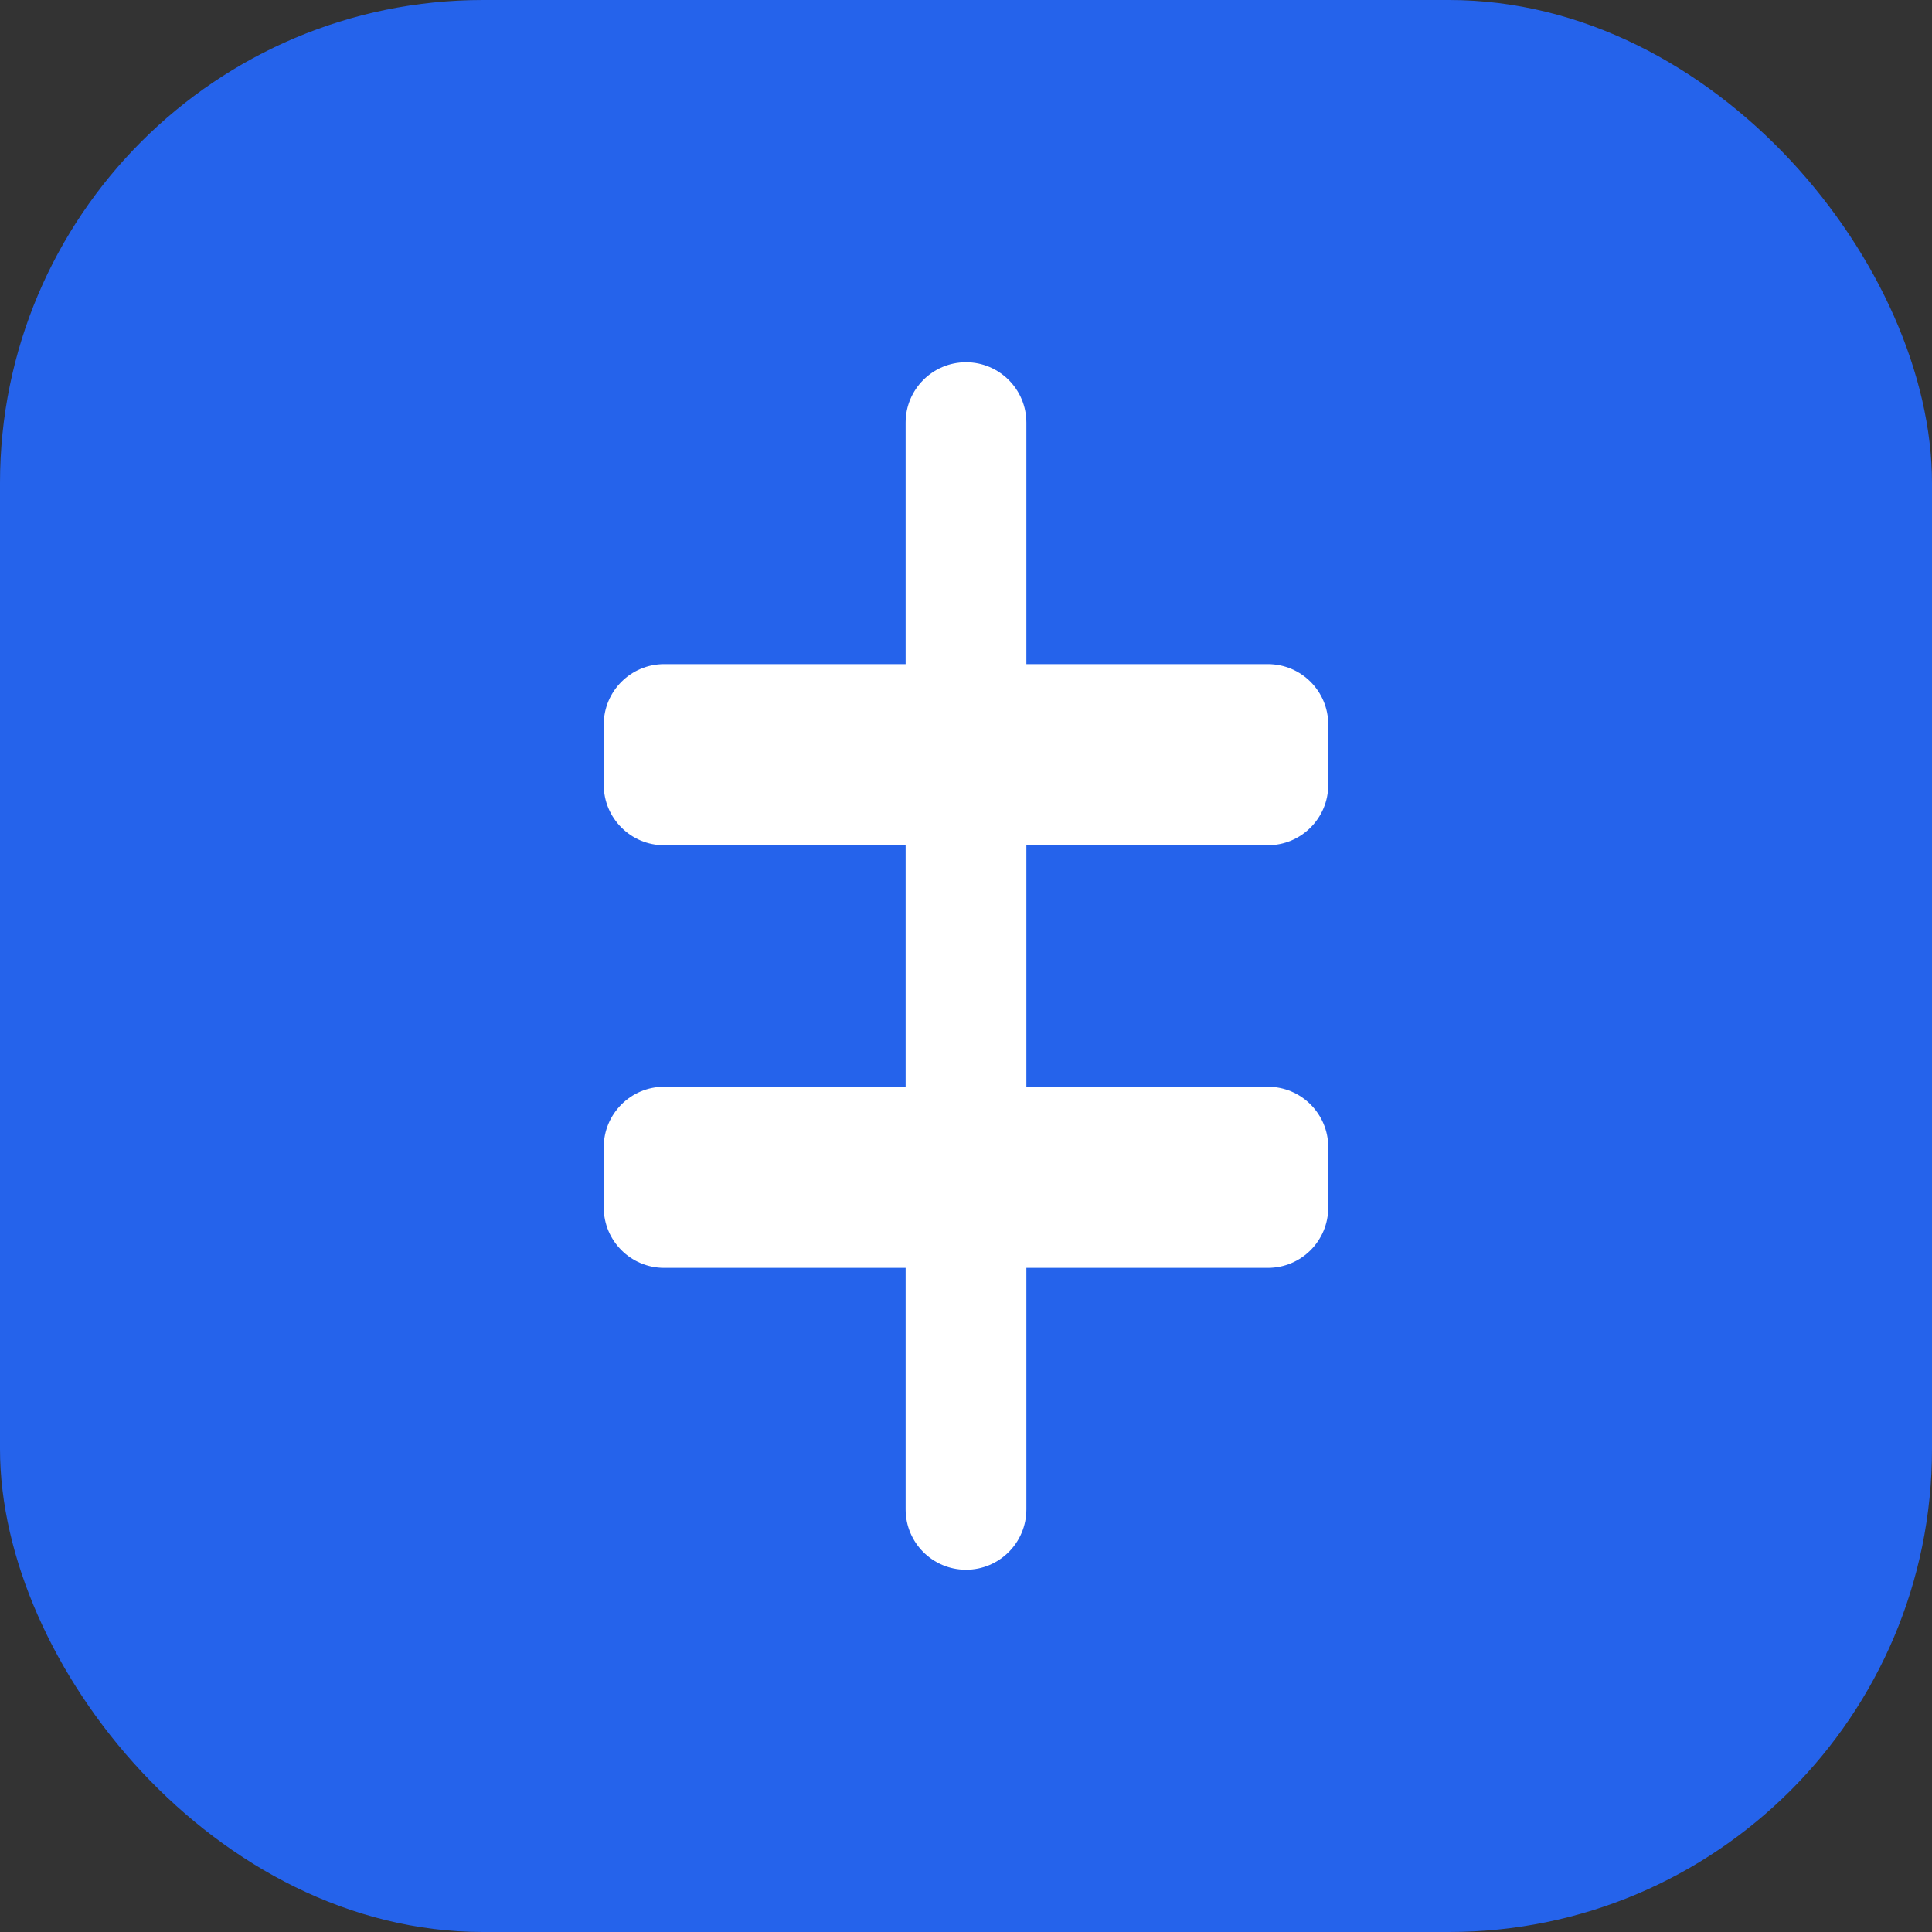<svg width="32" height="32" viewBox="0 0 32 32" fill="none" xmlns="http://www.w3.org/2000/svg">
  <rect x="0" y="0" width="32" height="32" fill="#333333" stroke="none"/>
  <rect width="32" height="32" rx="8" fill="#2563eb"/>
  <path d="M16 6C16.552 6 17 6.448 17 7V11H21C21.552 11 22 11.448 22 12V13C22 13.552 21.552 14 21 14H17V18H21C21.552 18 22 18.448 22 19V20C22 20.552 21.552 21 21 21H17V25C17 25.552 16.552 26 16 26C15.448 26 15 25.552 15 25V21H11C10.448 21 10 20.552 10 20V19C10 18.448 10.448 18 11 18H15V14H11C10.448 14 10 13.552 10 13V12C10 11.448 10.448 11 11 11H15V7C15 6.448 15.448 6 16 6Z" fill="white"/>
</svg>
